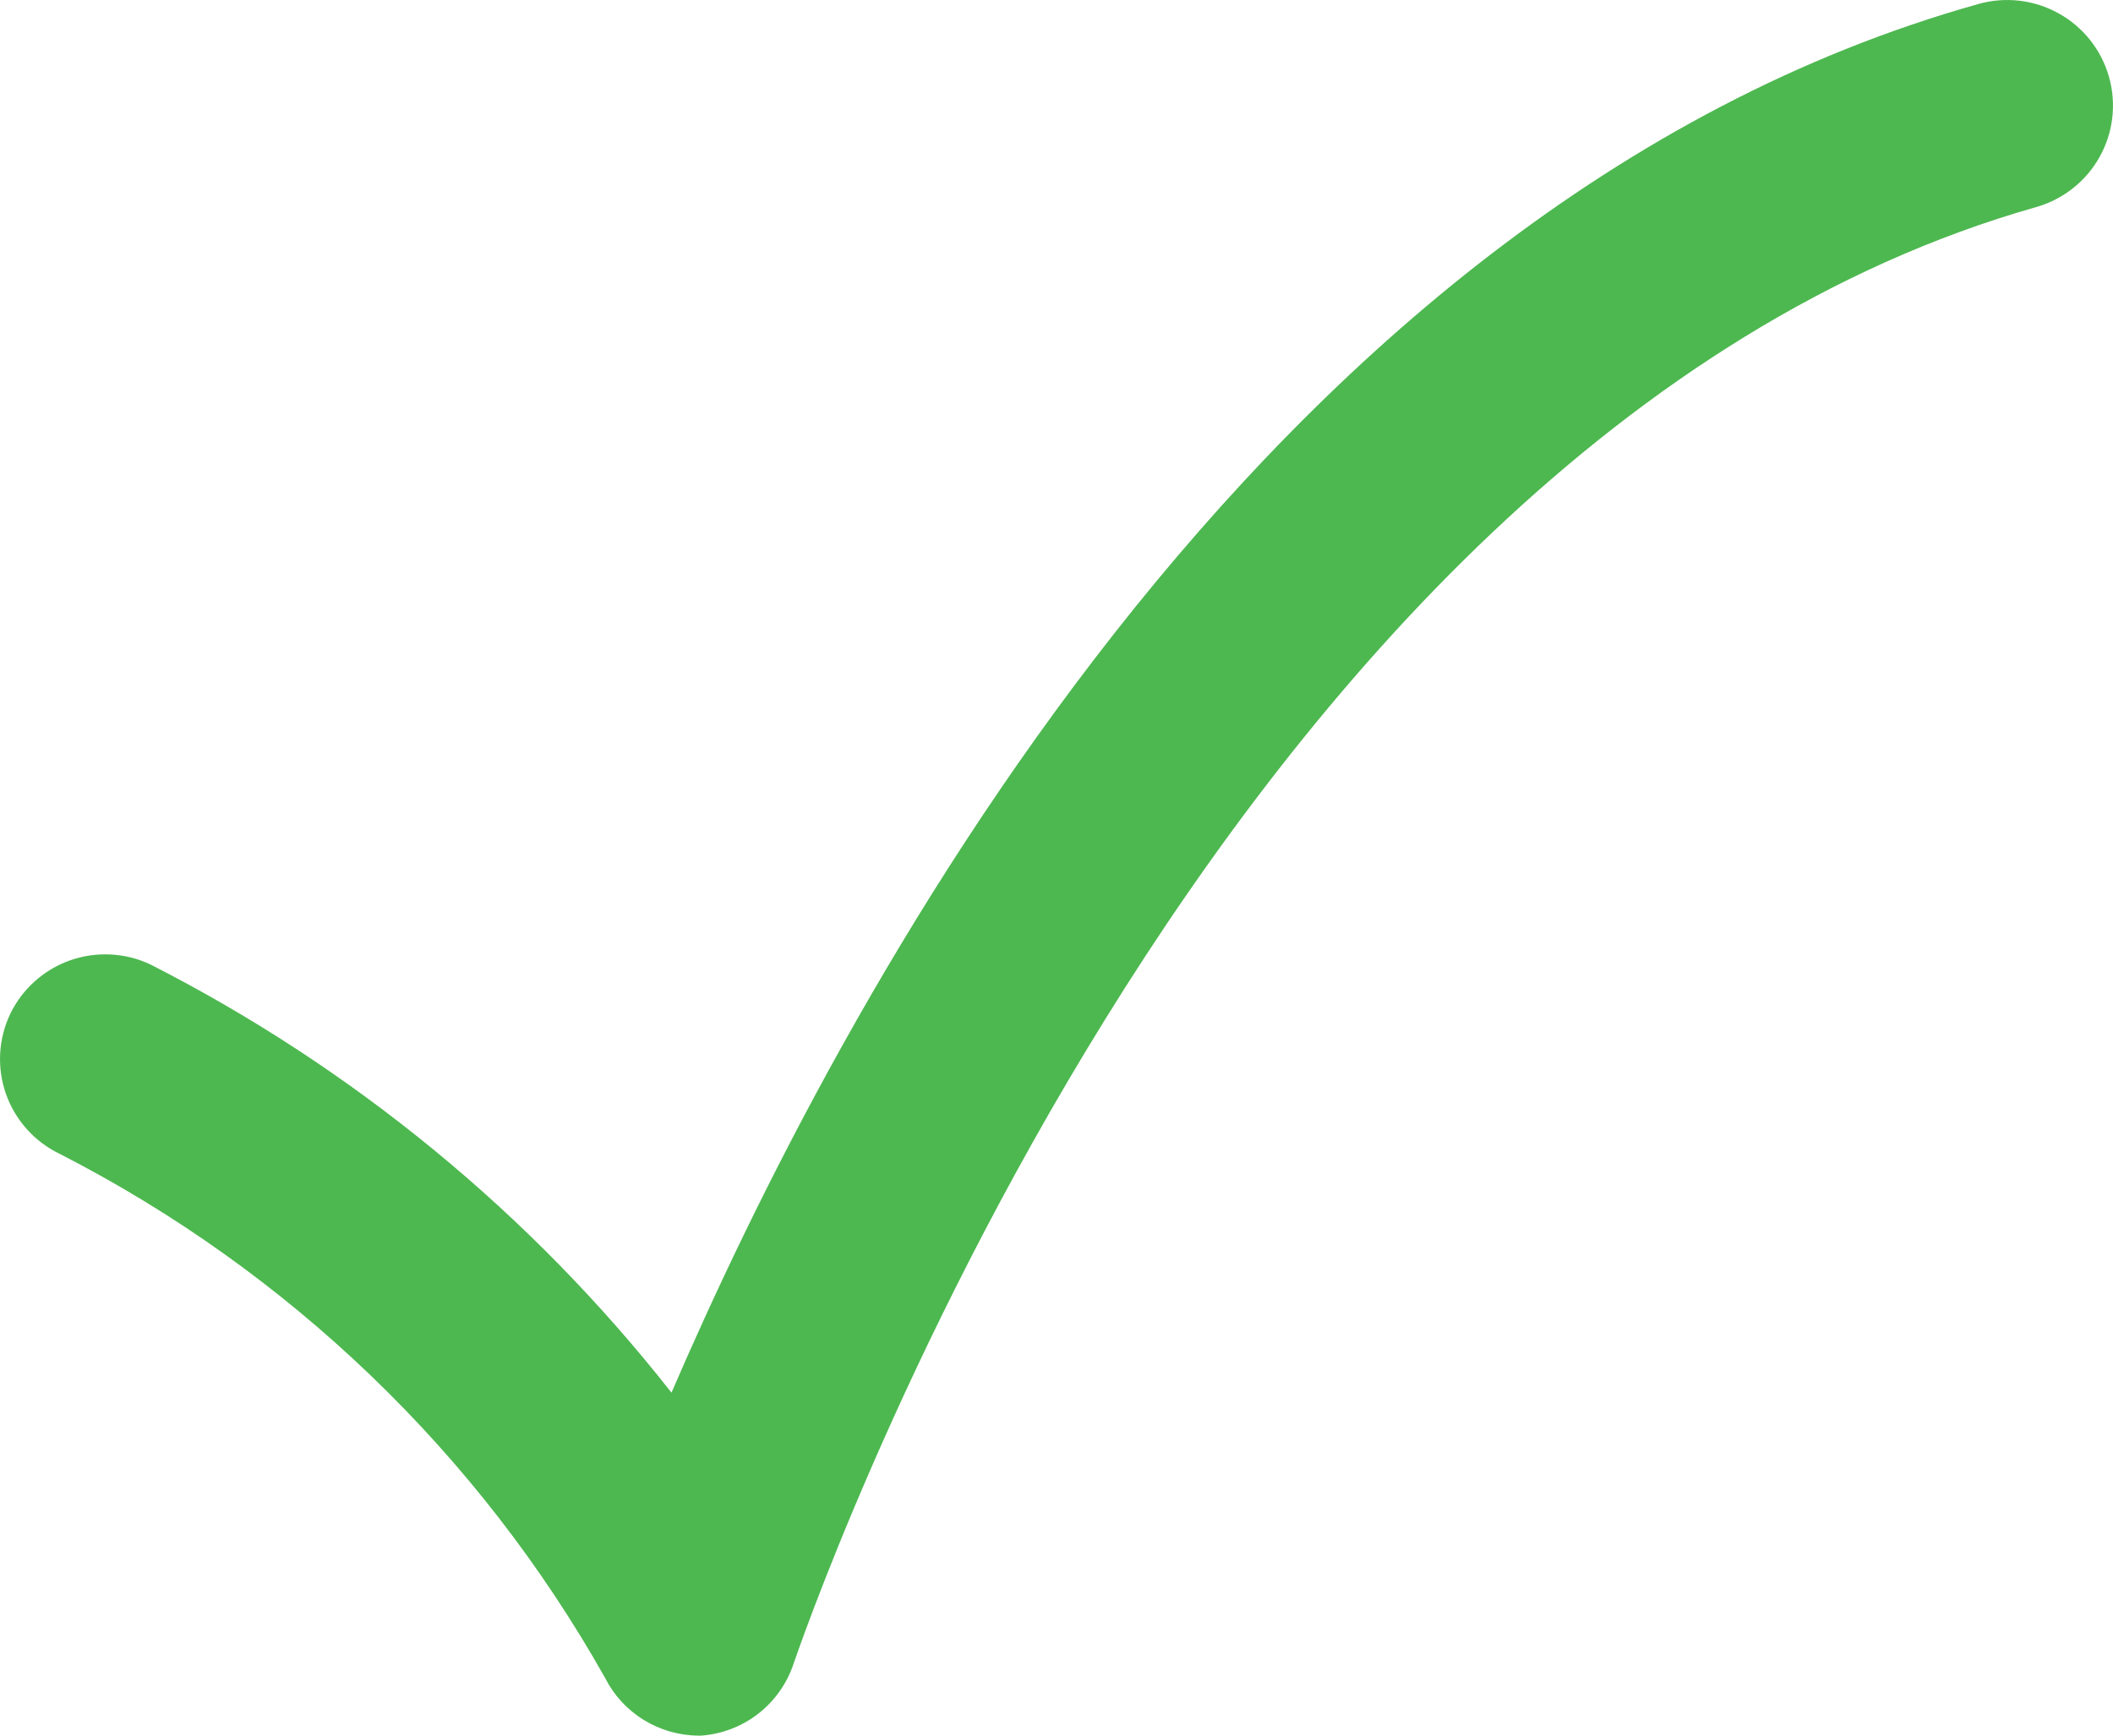 <svg width="28" height="23" viewBox="0 0 28 23" fill="none" xmlns="http://www.w3.org/2000/svg">
<path d="M9.261 23C9.003 22.999 8.75 22.927 8.531 22.792C8.311 22.657 8.133 22.463 8.017 22.233C6.344 19.262 3.831 16.847 0.792 15.291C0.459 15.131 0.203 14.846 0.08 14.499C-0.043 14.152 -0.023 13.77 0.135 13.437C0.295 13.105 0.581 12.849 0.929 12.726C1.277 12.604 1.66 12.623 1.994 12.781C4.681 14.15 7.037 16.086 8.898 18.455C11.05 13.464 16.626 2.744 26.213 0.054C26.571 -0.048 26.954 -0.004 27.279 0.177C27.605 0.357 27.844 0.659 27.946 1.015C28.048 1.372 28.004 1.755 27.823 2.079C27.642 2.403 27.34 2.642 26.982 2.744C15.983 5.867 10.575 21.885 10.519 22.038C10.433 22.302 10.27 22.535 10.051 22.707C9.832 22.878 9.567 22.98 9.289 23H9.261Z" fill="#4DB850"/>
</svg>
